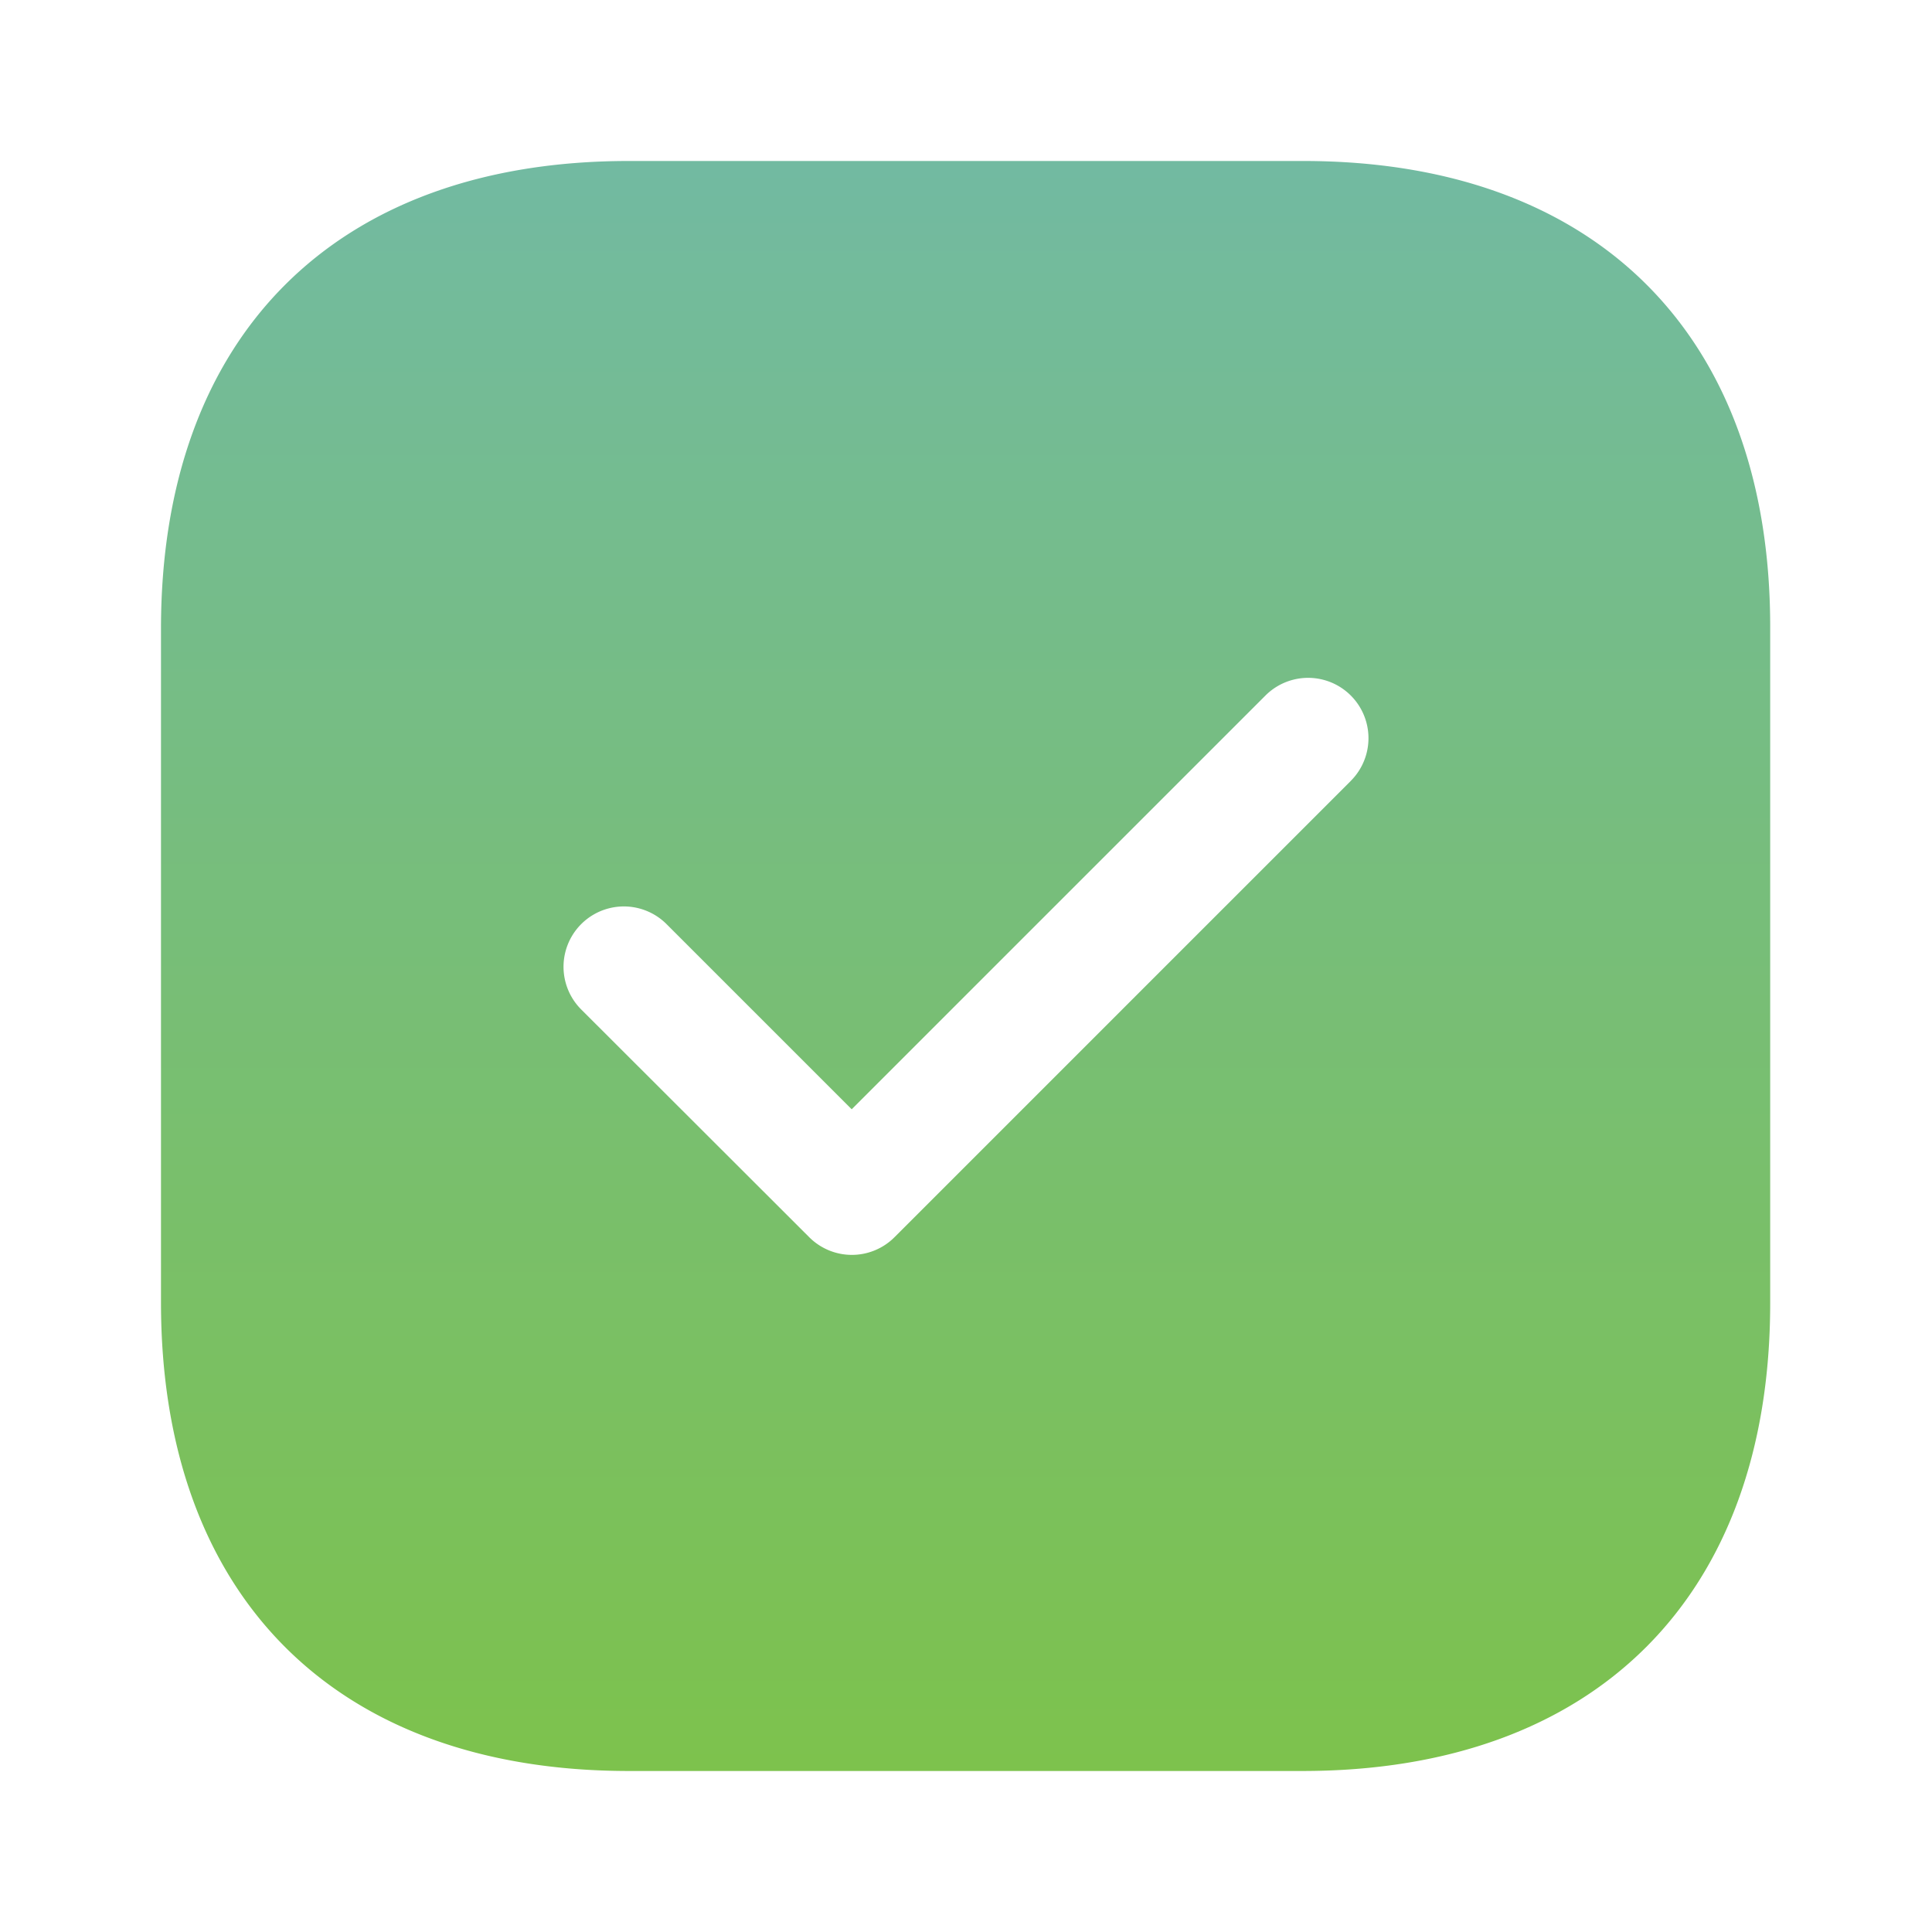 <svg xmlns="http://www.w3.org/2000/svg" xmlns:xlink="http://www.w3.org/1999/xlink" width="89.333" height="89.333" viewBox="0 0 89.333 89.333">
  <defs>
    <linearGradient id="linear-gradient" x1="0.5" x2="0.5" y2="1" gradientUnits="objectBoundingBox">
      <stop offset="0" stop-color="#72BAA2"/>
      <stop offset="1" stop-color="#7DC24C"/>
    </linearGradient>
  </defs>
  <g id="vuesax_bold_tick-square" data-name="vuesax/bold/tick-square" transform="translate(-748 -252)">
    <g id="tick-square" transform="translate(748 252)">
      <path id="Vector" d="M52.818,0H21.626C8.077,0,0,8.077,0,21.626V52.781C0,66.367,8.077,74.444,21.626,74.444H52.781c13.549,0,21.626-8.077,21.626-21.626V21.626C74.444,8.077,66.367,0,52.818,0Zm2.2,28.661-21.1,21.1a2.786,2.786,0,0,1-3.946,0L19.43,39.232a2.79,2.79,0,0,1,3.946-3.946l8.561,8.561L51.069,24.716a2.79,2.79,0,1,1,3.946,3.946Z" transform="translate(7.444 7.444)" fill="url(#linear-gradient)"/>
      <path id="Vector-2" data-name="Vector" d="M0,0H89.333V89.333H0Z" transform="translate(89.333 89.333) rotate(180)" fill="none" opacity="0"/>
    </g>
  </g>
</svg>
